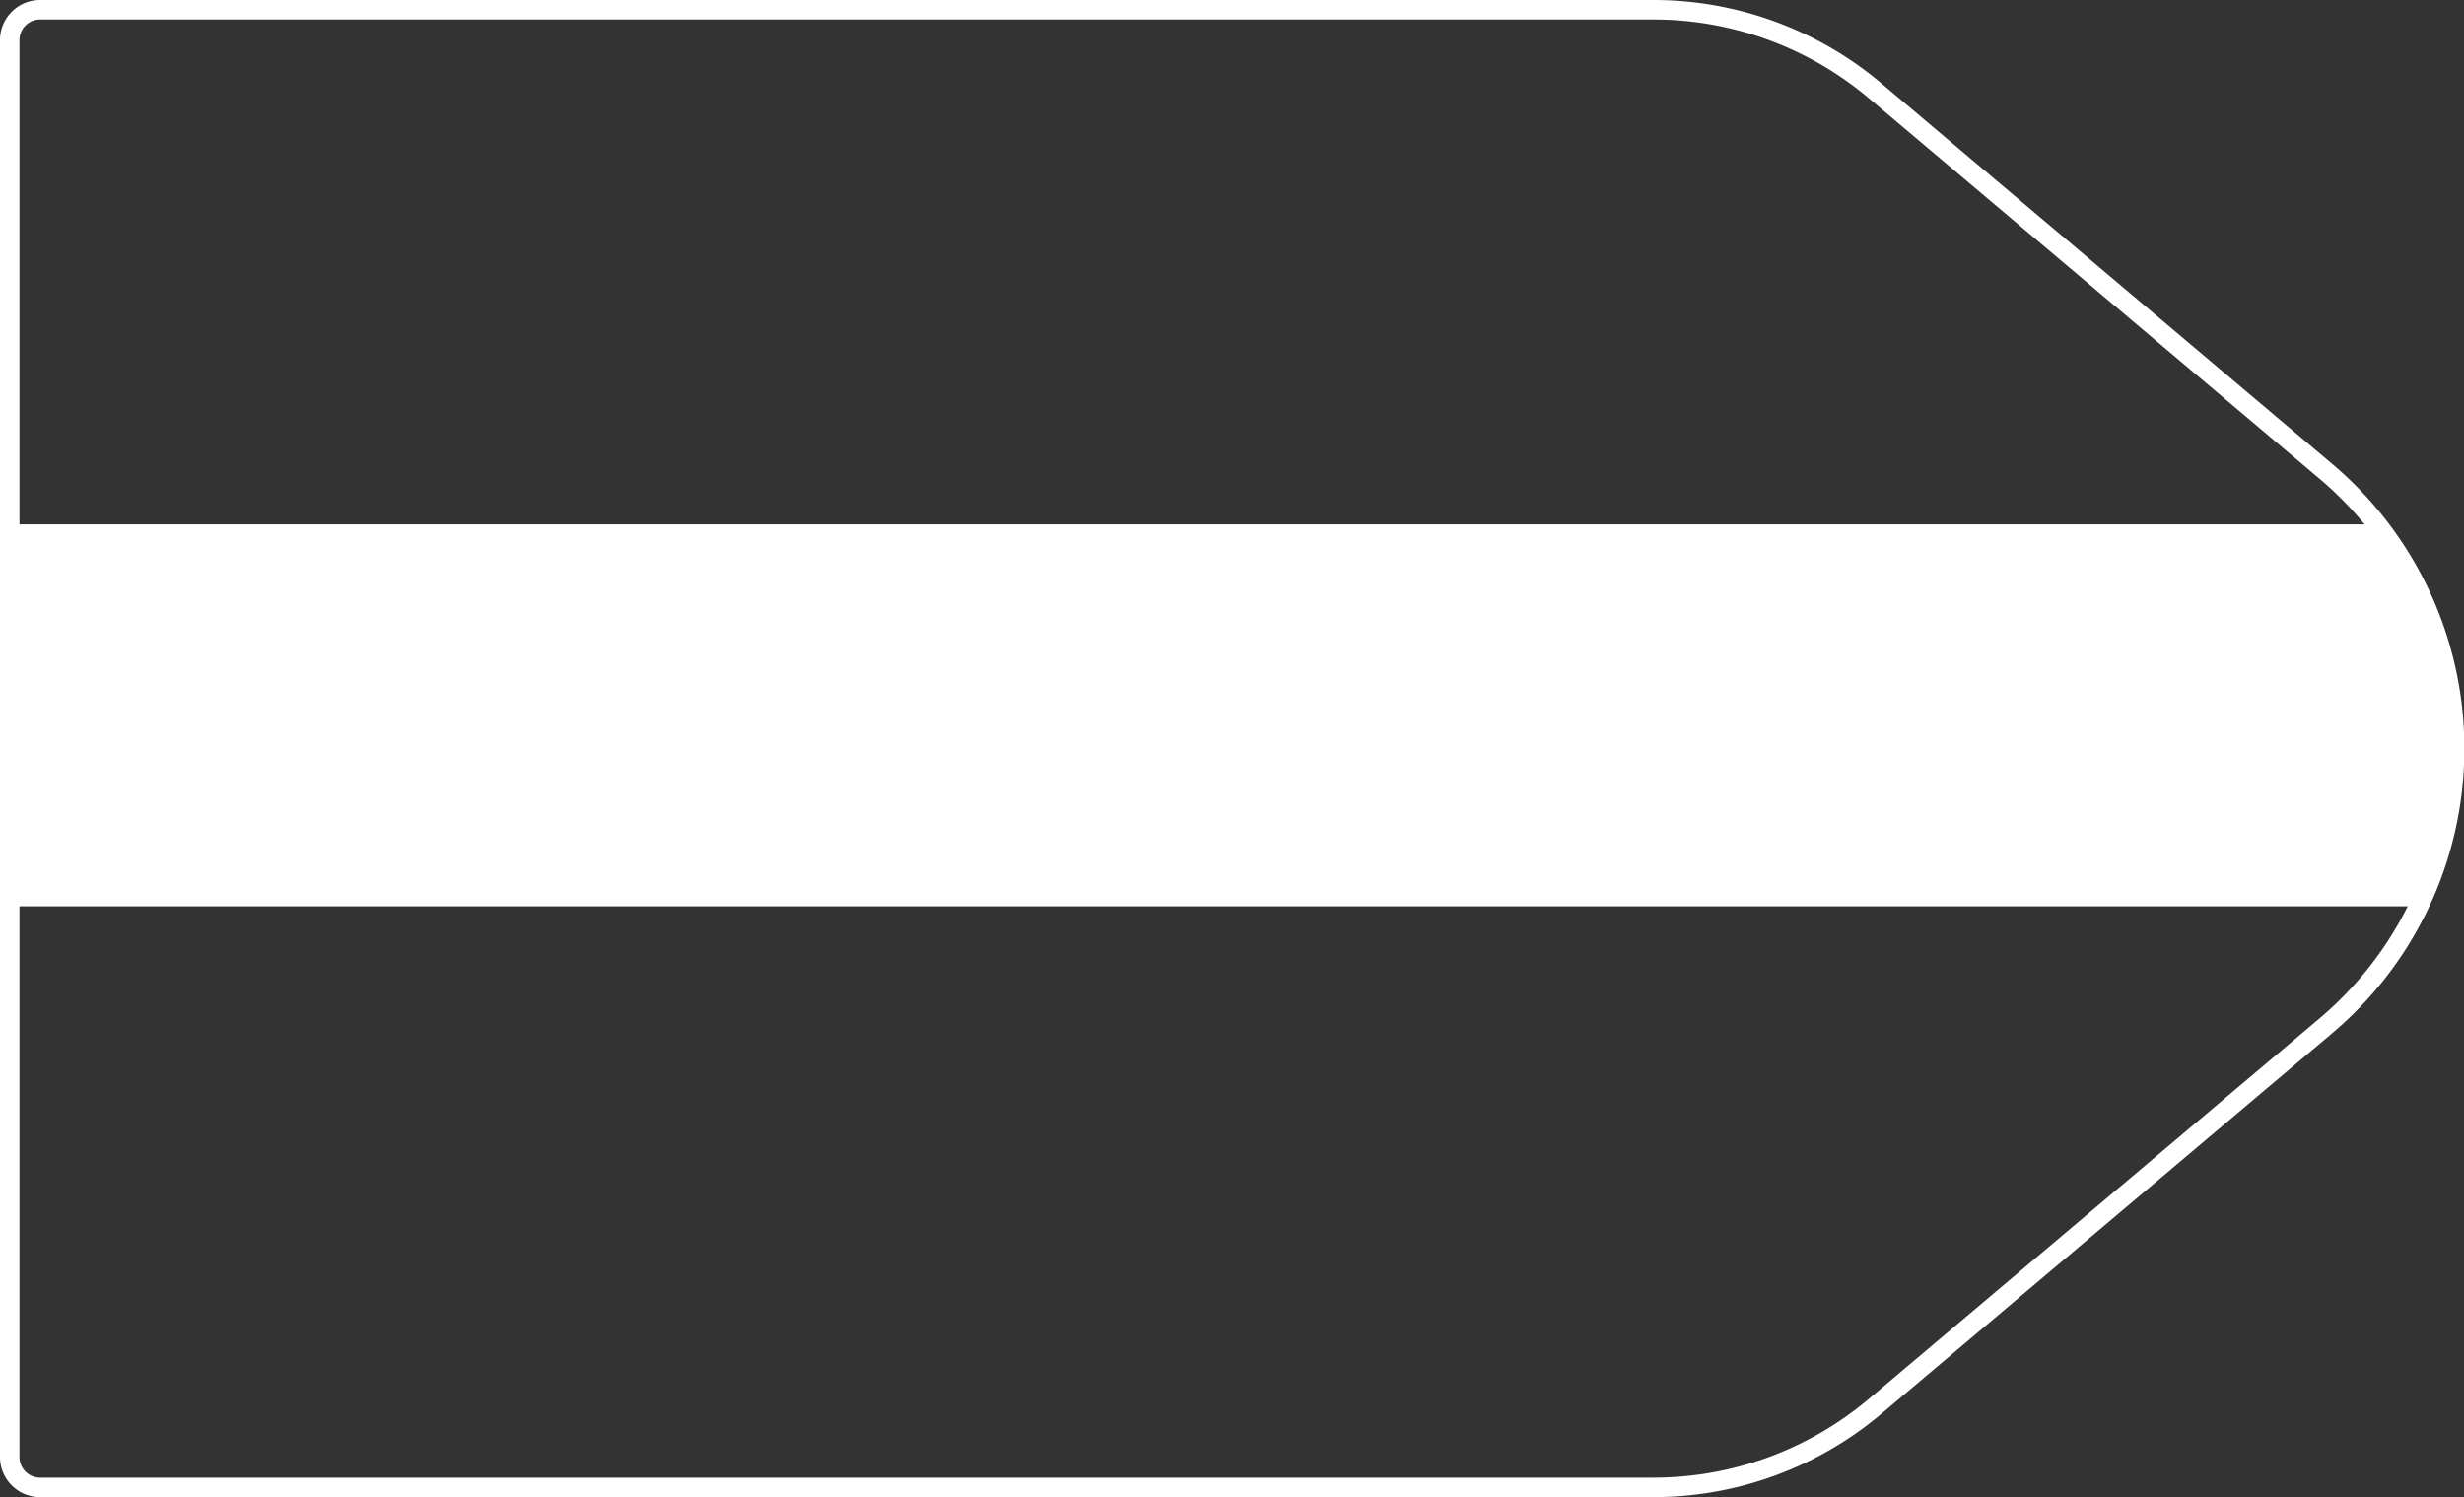 <svg xmlns="http://www.w3.org/2000/svg" viewBox="0 0 129.02 78.4"><rect x="0" y="0" width="129.02" height="78.4" fill="#333333" stroke="none"/><defs><style>.cls-1,.cls-3{fill:none;}.cls-2{fill:#fff;}.cls-3{stroke:#fff;stroke-linejoin:round;stroke-width:1.02px;}</style></defs><title>7_2</title><g id="Layer_2" data-name="Layer 2"><g id="Layer_2-2" data-name="Layer 2"><path class="cls-1" d="M.51,76.3A1.59,1.59,0,0,0,2.1,77.89H86.58a18,18,0,0,0,11.61-4.25l23.57-19.9a18.93,18.93,0,0,0,4.85-6.27H.51Z"/><path class="cls-1" d="M124.35,27.46a19,19,0,0,1,4.16,11.79,18.94,18.94,0,0,0-6.75-14.6L98.19,4.76A18,18,0,0,0,86.58.51H2.1A1.59,1.59,0,0,0,.51,2.1V27.46Z"/><path class="cls-2" d="M.51,27.46v20h126.1a18.77,18.77,0,0,0-2.26-20Z"/><path class="cls-3" d="M86.58,77.89H2.1A1.59,1.59,0,0,1,.51,76.3V2.1A1.59,1.59,0,0,1,2.1.51H86.58A18,18,0,0,1,98.19,4.76l23.57,19.9a19,19,0,0,1,0,29.08L98.19,73.64A18,18,0,0,1,86.58,77.89Z"/></g></g></svg>